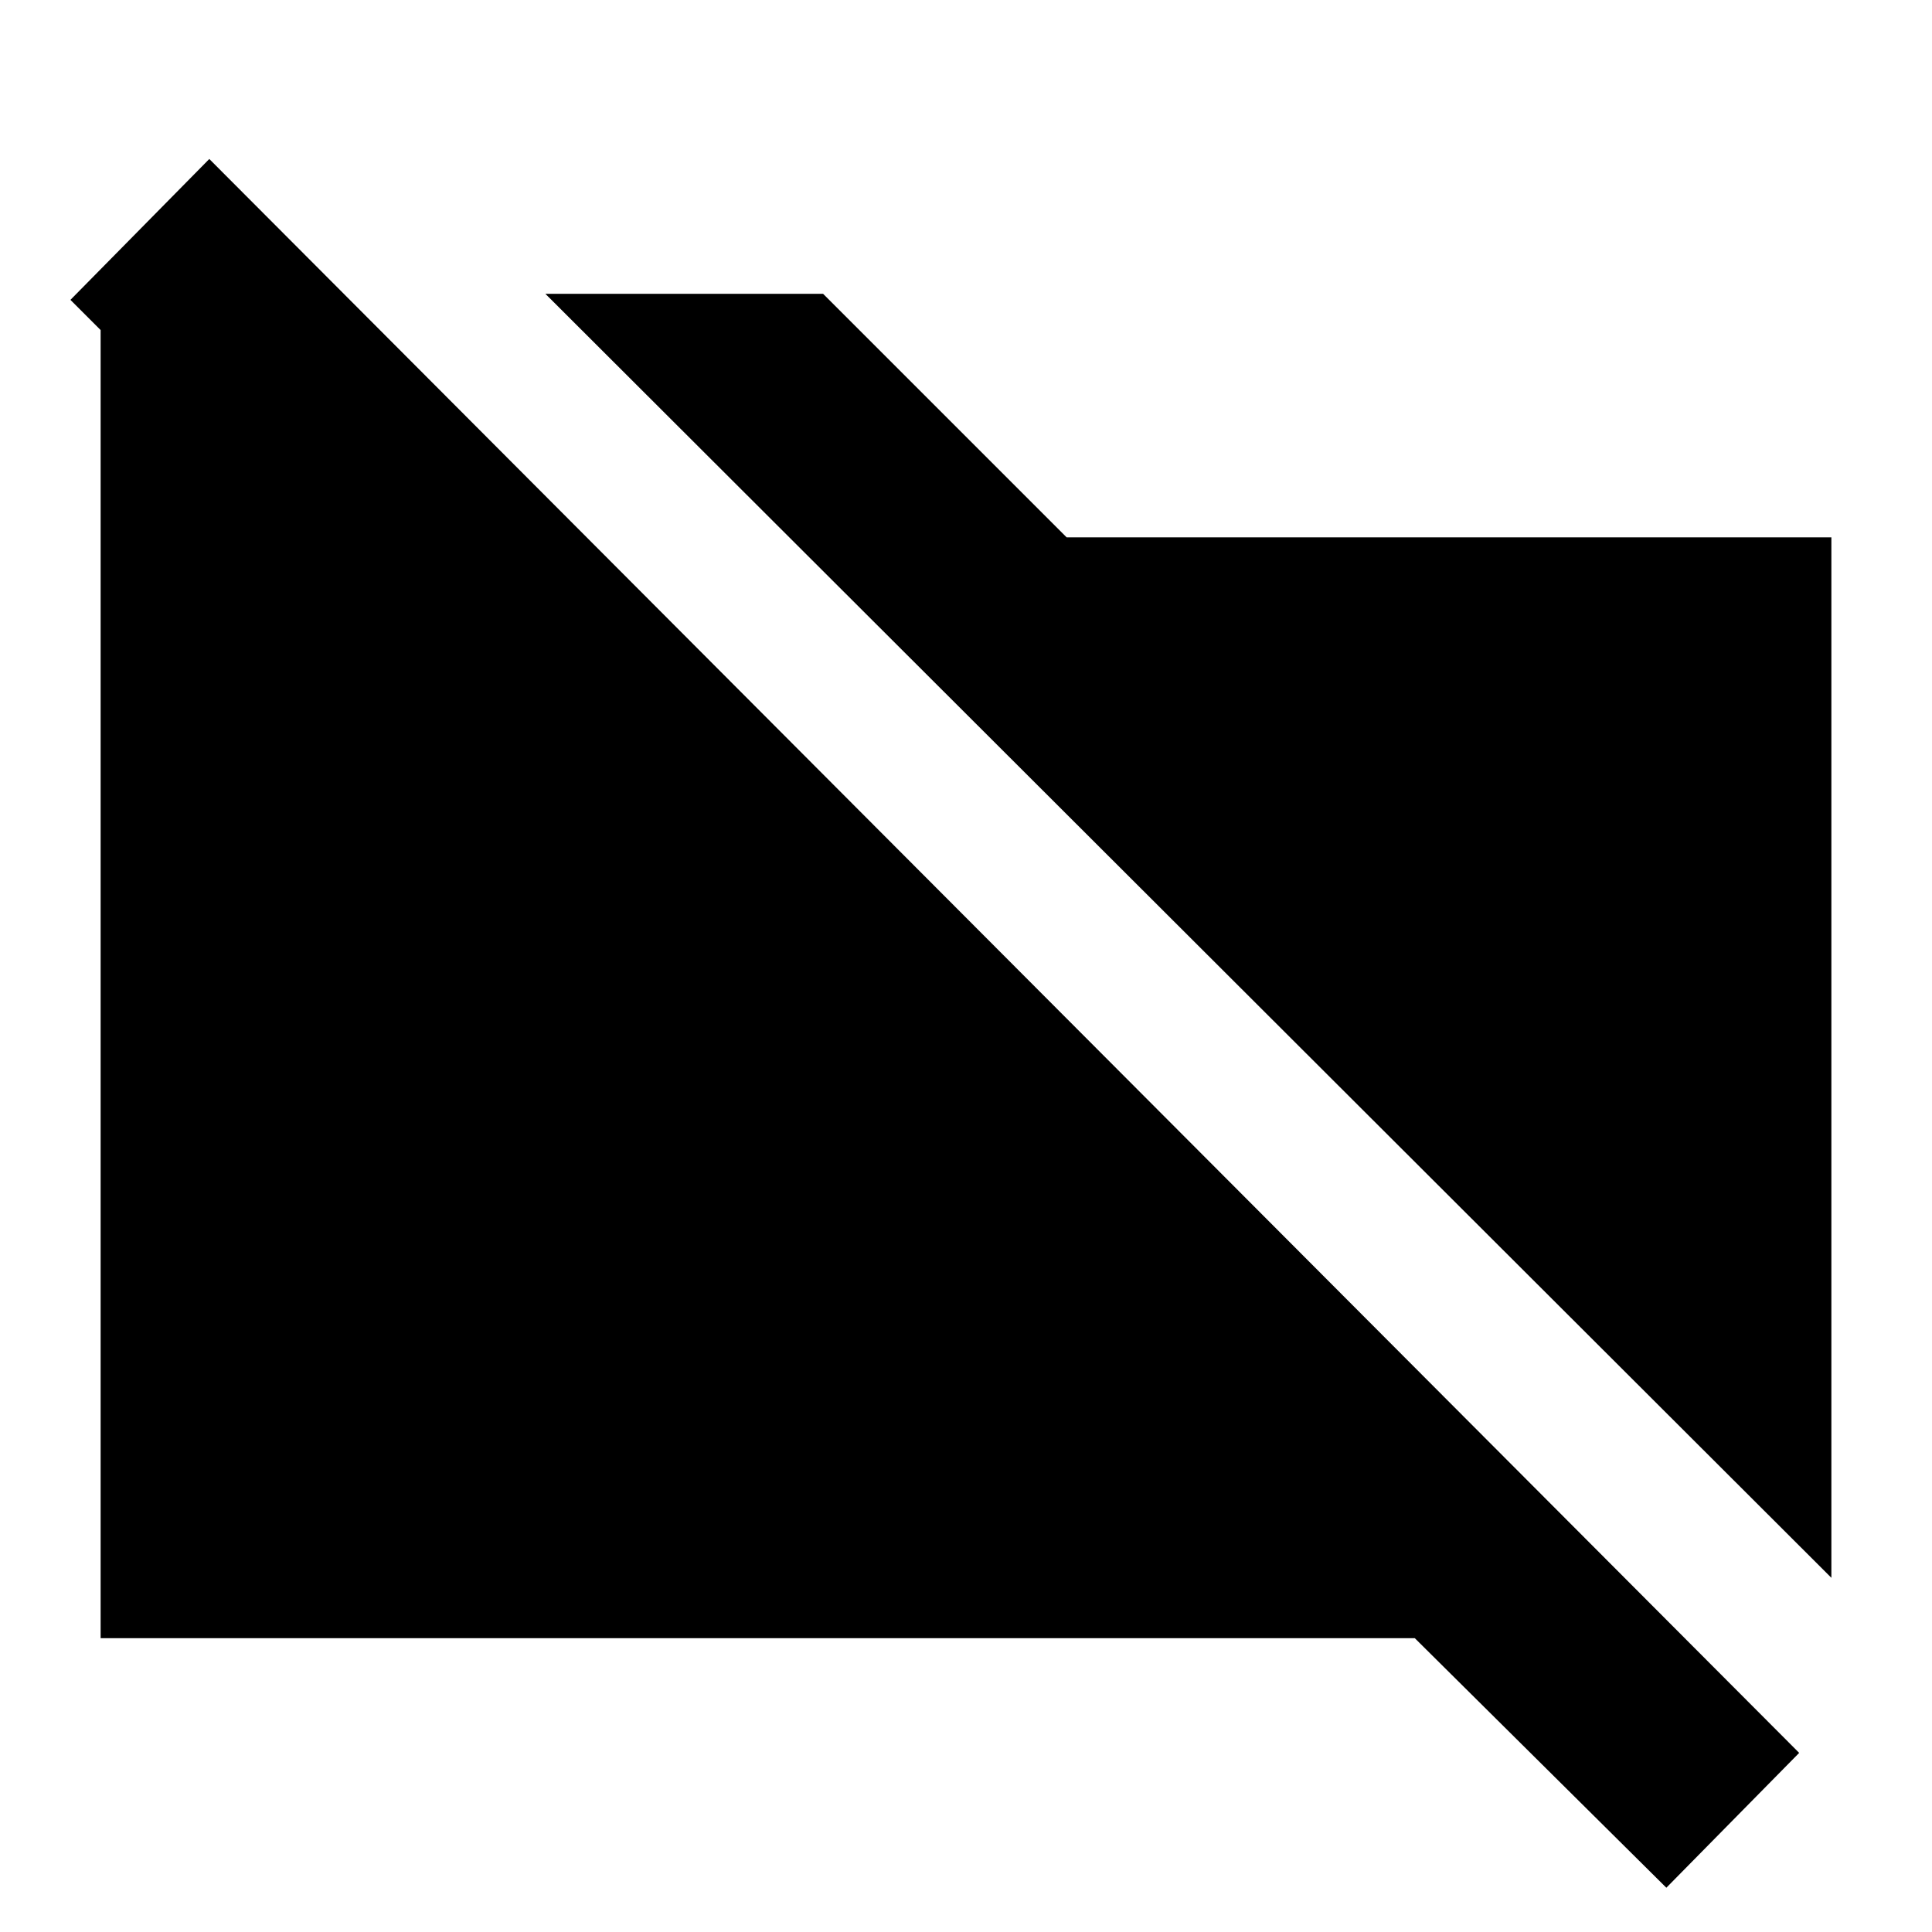 <svg xmlns="http://www.w3.org/2000/svg" height="20" viewBox="0 -960 960 960" width="20"><path d="M910-176 271-814h138l121 121h380v517ZM828-22 703-146H50v-664h124l124 124H160L35-811l69-70L894-89l-66 67Z"/></svg>